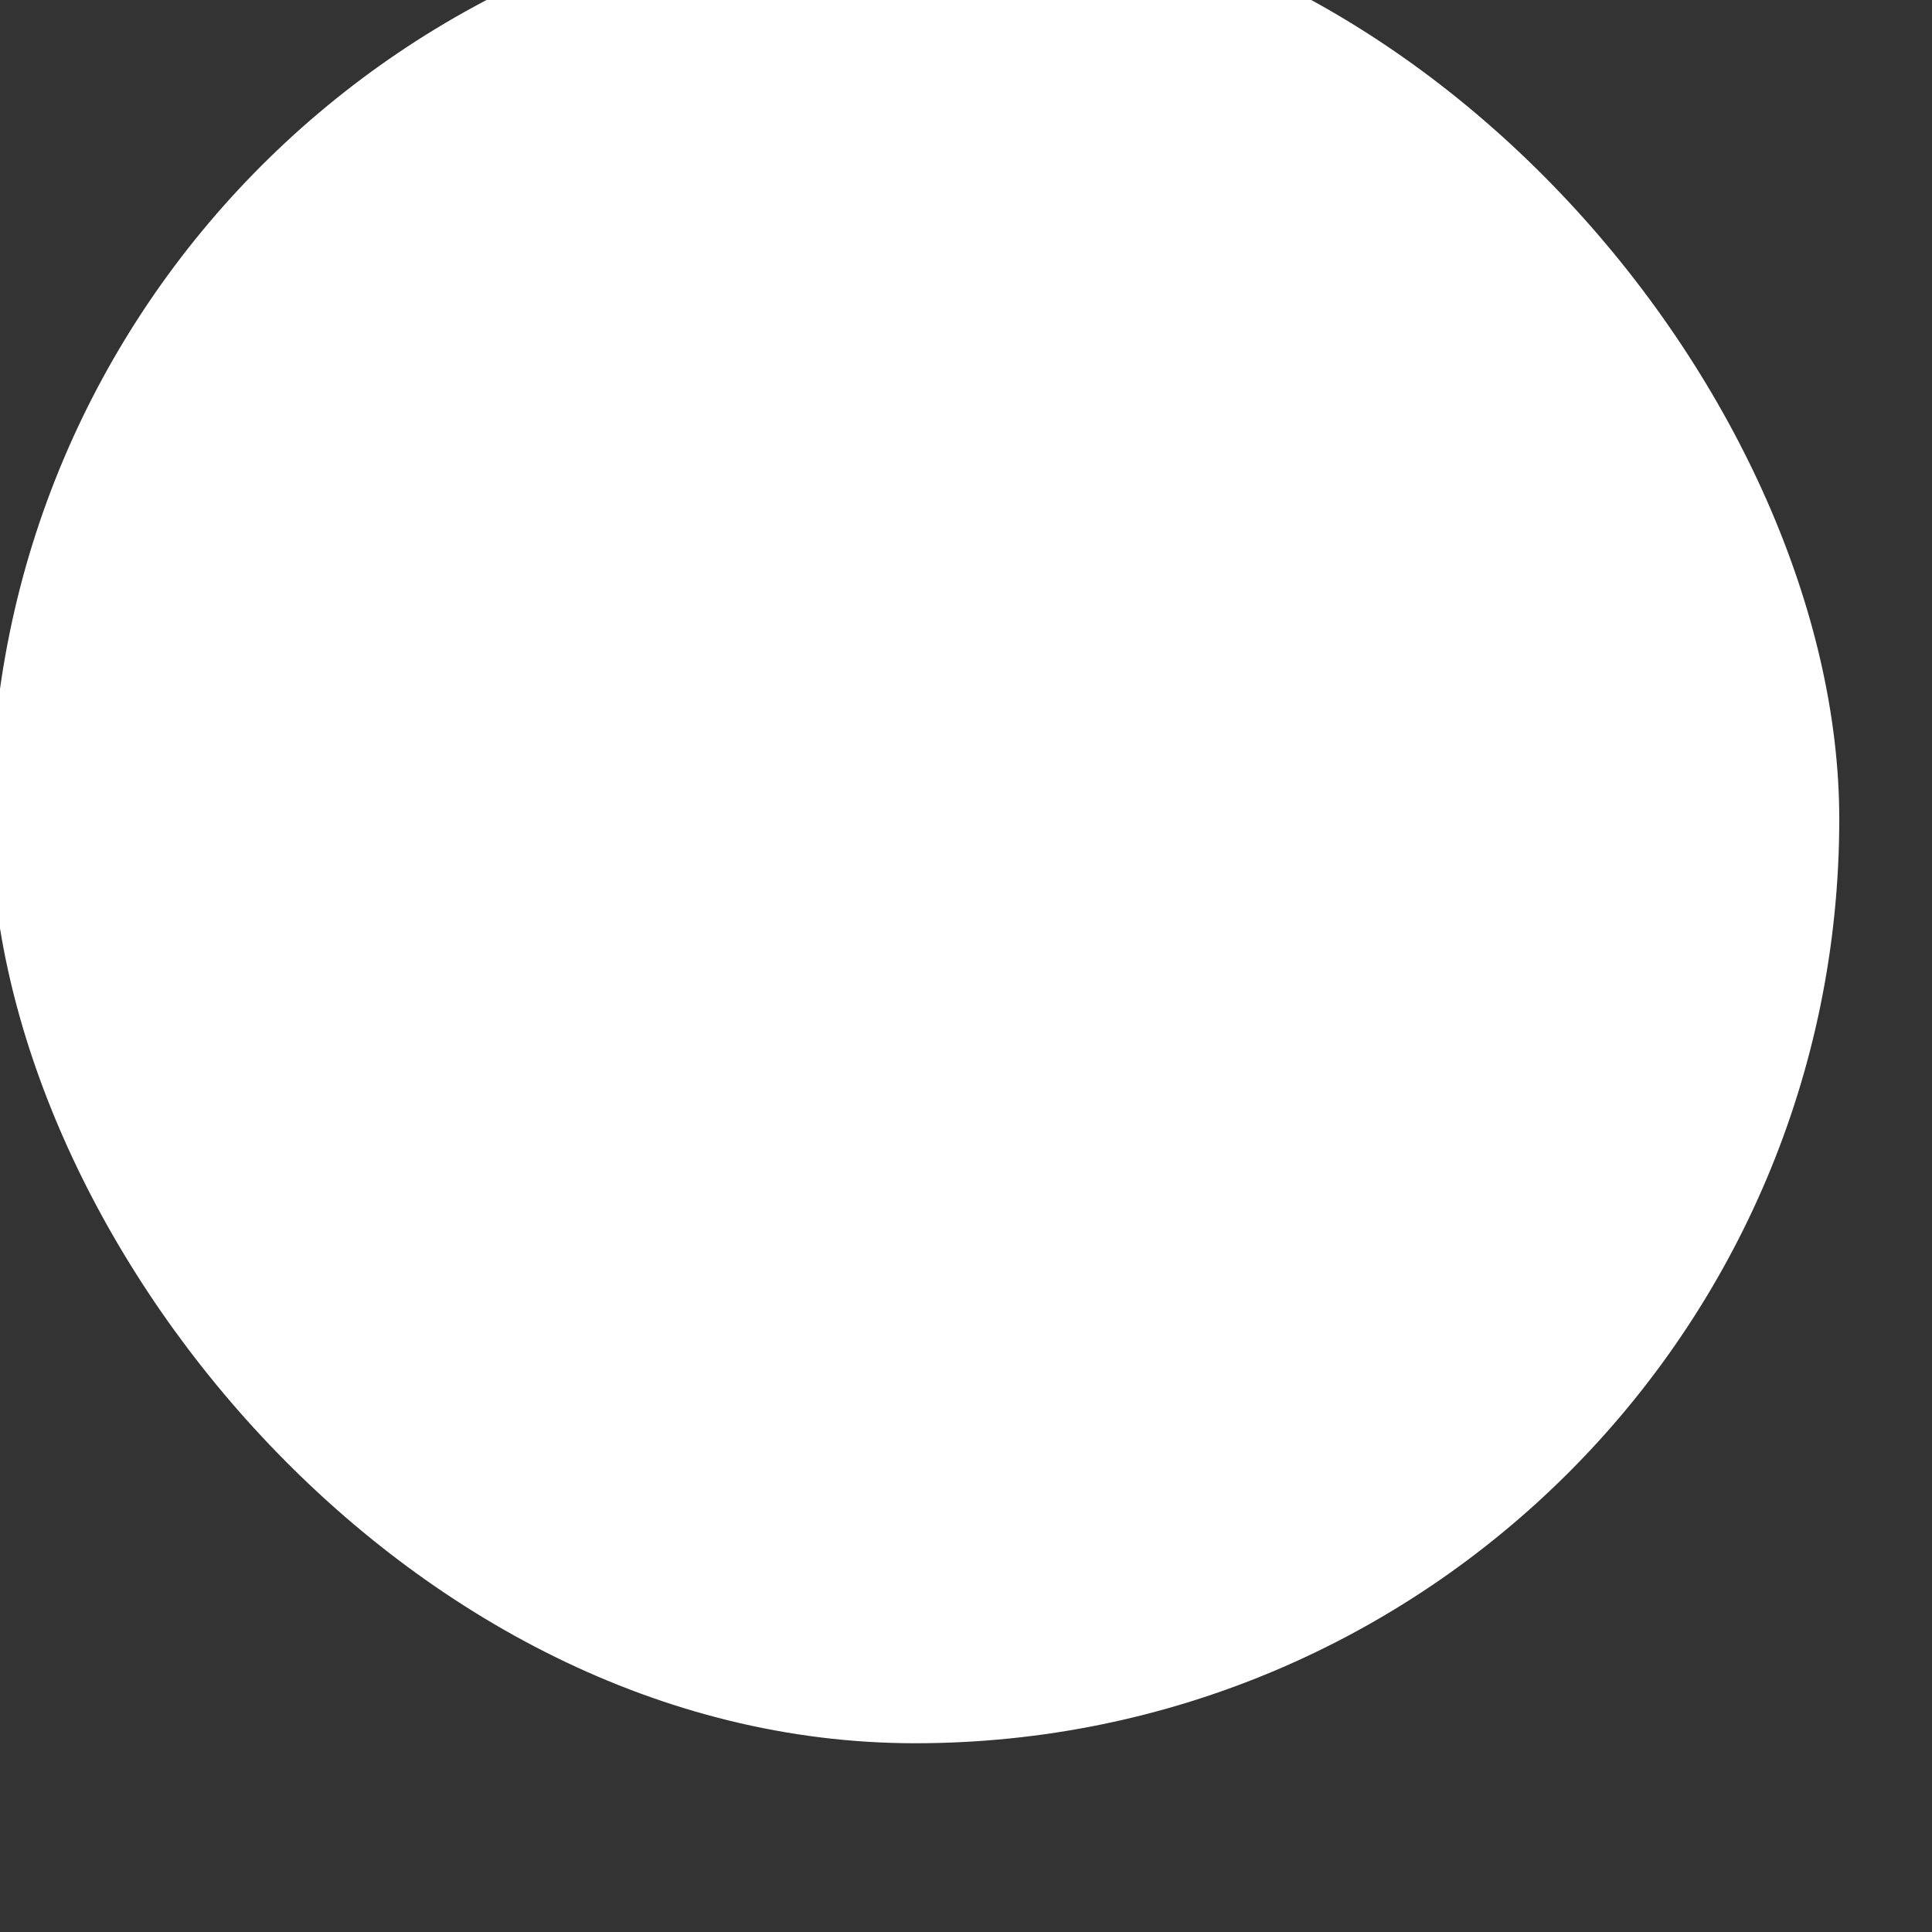 <svg width="10" height="10" viewBox="0 0 10 10" fill="none" xmlns="http://www.w3.org/2000/svg" xmlns:xlink="http://www.w3.org/1999/xlink">
	<rect x="0" y="0" width="10" height="10" fill="#333333" stroke="none"/>
	<desc>
			Created with Pixso.
	</desc>
	<defs/>
	<rect id="Rectangle 7.4" x="-0.047" y="-0.544" rx="4.783" width="9.567" height="9.567" fill="#FFFFFF" fill-opacity="1"/>
</svg>
